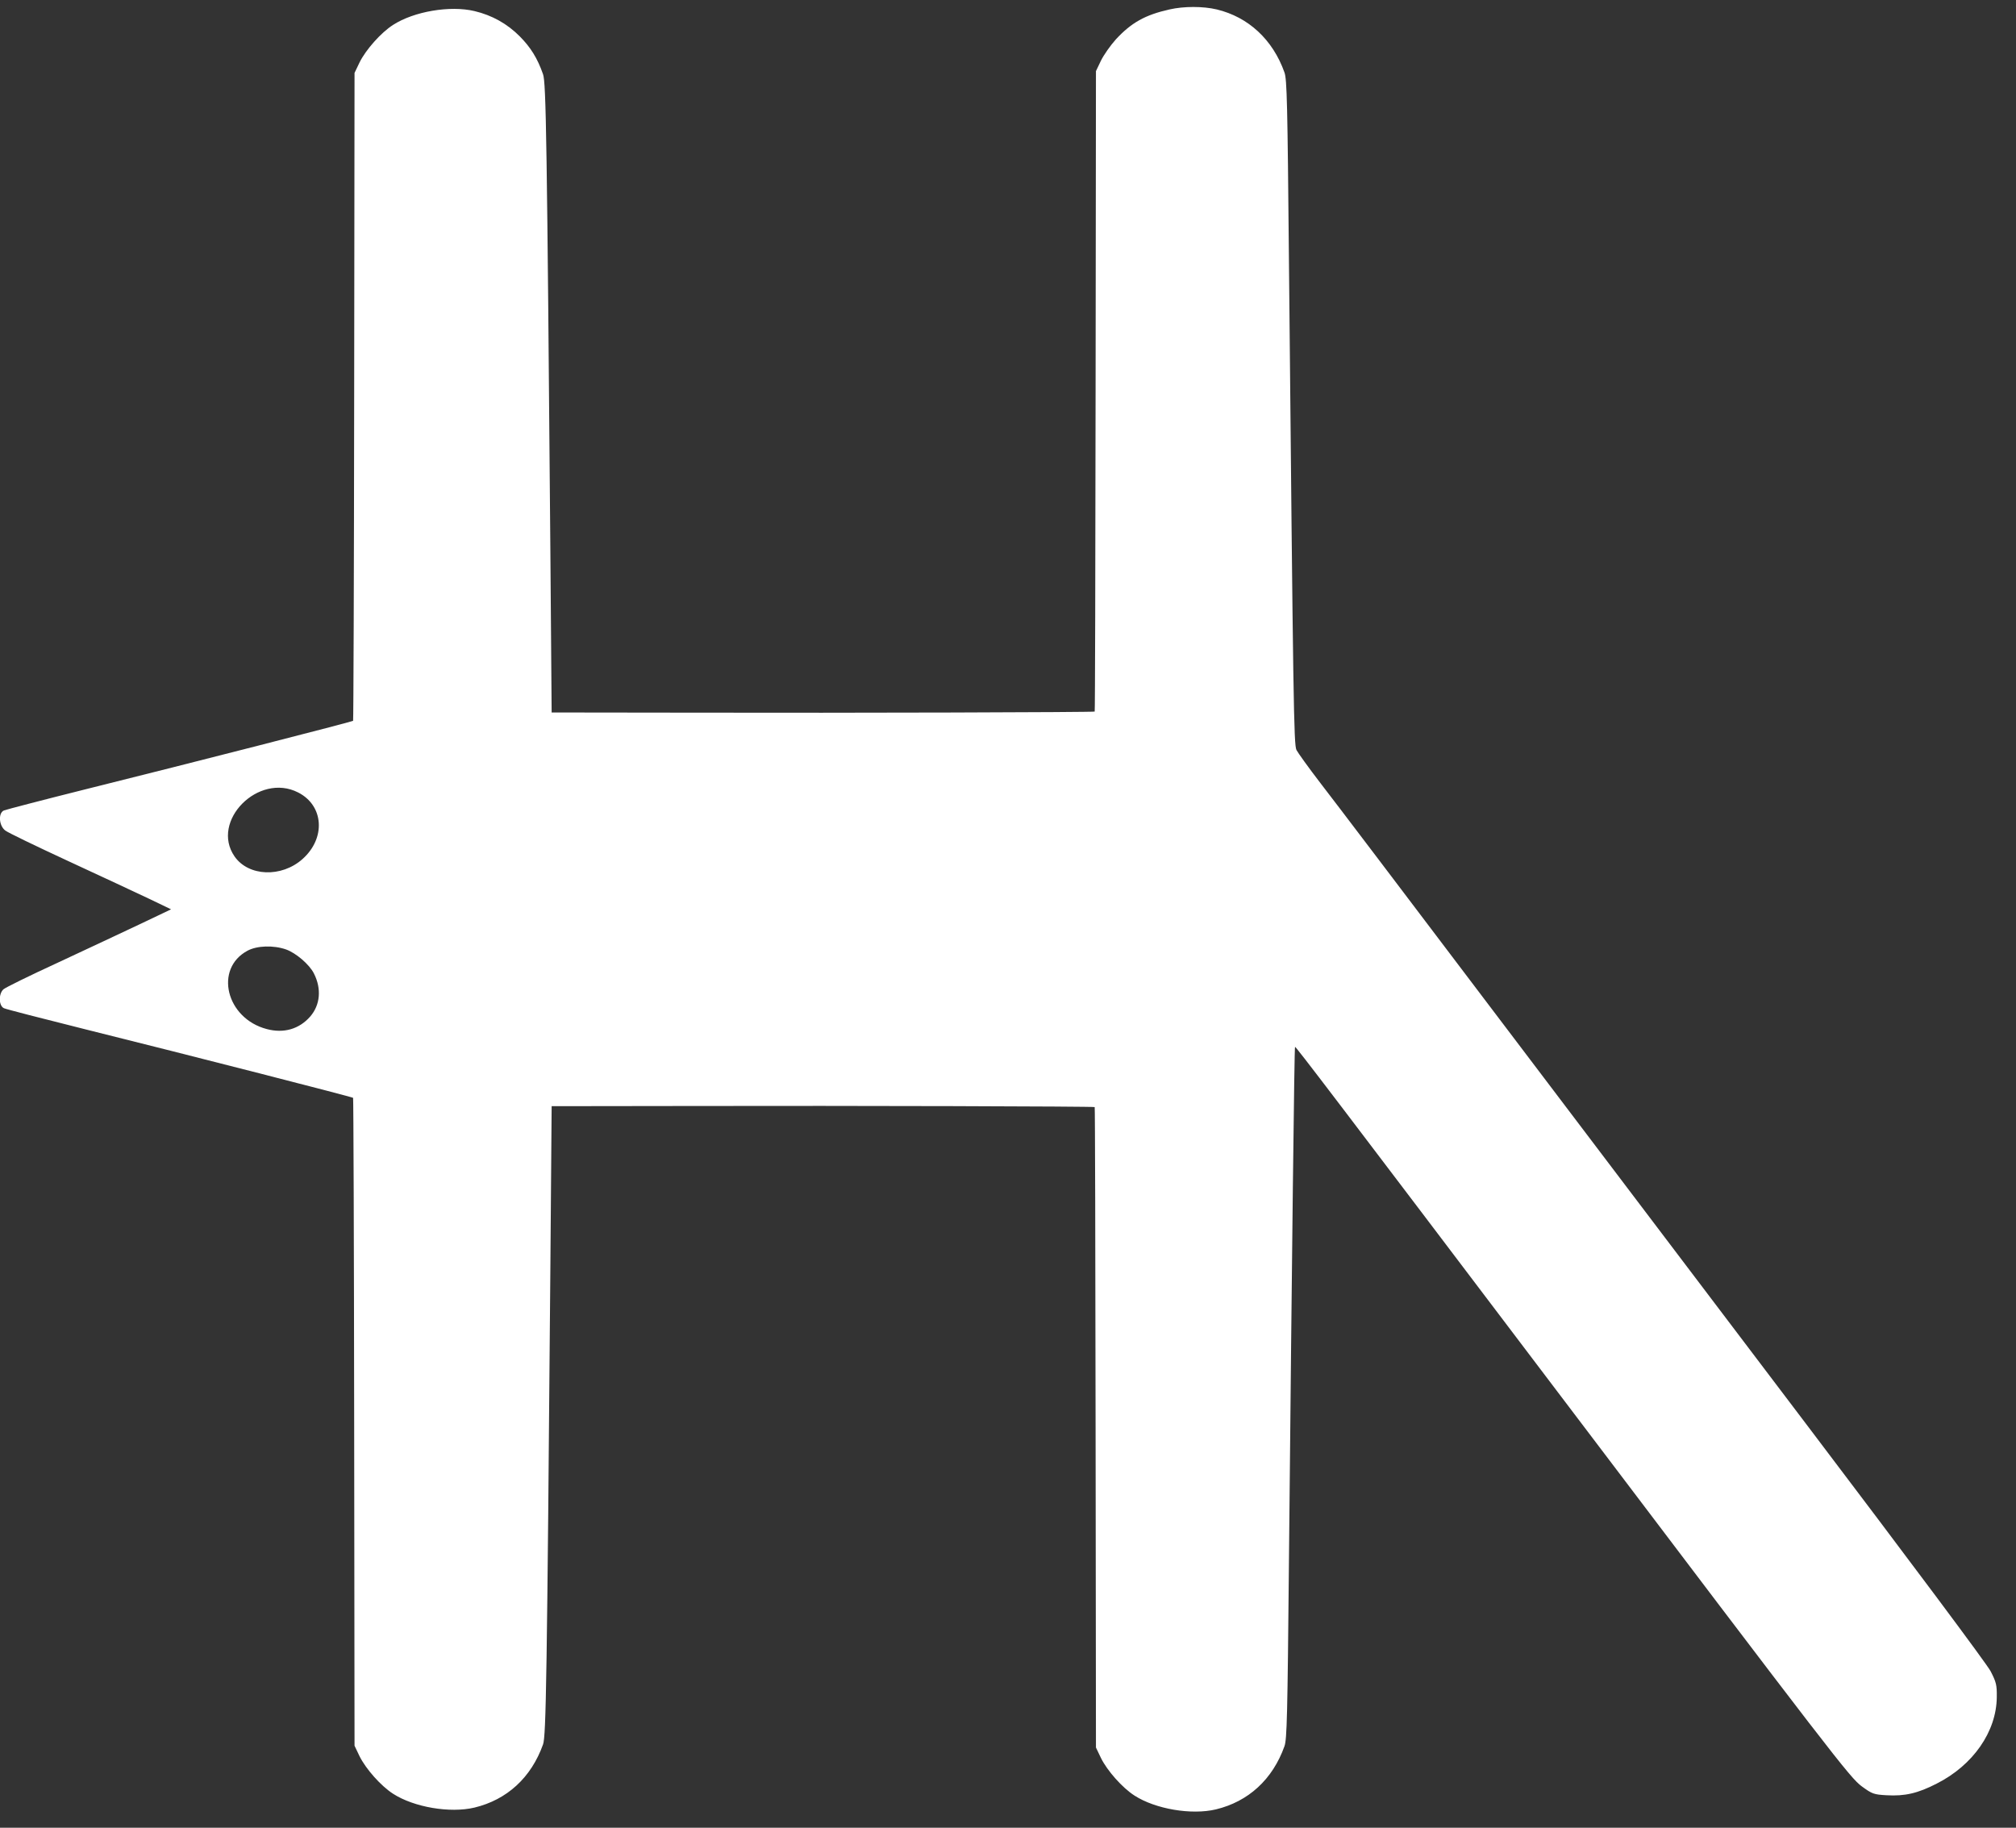 <svg width="150" height="136" viewBox="0 0 150 136" fill="none" xmlns="http://www.w3.org/2000/svg">
<rect x="0" y="0" width="150" height="136" fill="#333333" stroke="none"/>
<g clip-path="url(#clip0_21_3)">
<path d="M87.02 0.702C85.204 1.107 84.175 1.688 83.026 2.93C82.626 3.375 82.132 4.077 81.918 4.509L81.544 5.292L81.517 29.106C81.504 42.201 81.477 52.934 81.45 52.947C81.397 53.001 63.352 53.055 51.477 53.028L41.045 53.015L40.952 41.229C40.698 10.368 40.631 6.143 40.404 5.522C39.99 4.334 39.482 3.524 38.681 2.714C37.746 1.769 36.611 1.134 35.302 0.824C33.485 0.392 30.8 0.851 29.251 1.85C28.343 2.43 27.221 3.699 26.753 4.644L26.379 5.427L26.352 29.511C26.339 42.755 26.299 53.609 26.272 53.636C26.206 53.703 14.358 56.741 6.277 58.752C3.151 59.535 0.466 60.237 0.293 60.305C-0.148 60.494 -0.081 61.452 0.4 61.803C0.587 61.952 2.684 62.964 5.075 64.071C7.465 65.178 10.164 66.434 11.072 66.866L12.728 67.662L10.404 68.769C9.122 69.377 6.384 70.659 4.3 71.631C2.216 72.59 0.4 73.481 0.253 73.616C-0.121 73.967 -0.095 74.844 0.293 75.02C0.466 75.101 3.151 75.789 6.277 76.572C14.358 78.584 26.206 81.621 26.272 81.689C26.299 81.716 26.339 92.57 26.352 105.813L26.379 129.897L26.753 130.68C27.221 131.625 28.343 132.894 29.251 133.475C30.8 134.474 33.485 134.933 35.302 134.501C37.719 133.92 39.523 132.273 40.404 129.803C40.631 129.182 40.698 124.956 40.952 94.082L41.045 82.31L51.477 82.296C63.352 82.269 81.397 82.323 81.45 82.377C81.477 82.391 81.504 93.123 81.517 106.218L81.544 130.032L81.918 130.815C82.385 131.76 83.507 133.029 84.416 133.61C85.965 134.609 88.65 135.068 90.466 134.636C92.884 134.055 94.687 132.408 95.569 129.938C95.756 129.438 95.796 127.616 95.903 116.262C96.13 92.853 96.303 77.949 96.357 77.895C96.397 77.841 99.349 81.716 115.538 103.1C136.468 130.748 137.657 132.287 138.525 132.921C139.3 133.488 139.42 133.529 140.368 133.583C141.731 133.664 142.706 133.434 144.095 132.719C146.82 131.342 148.543 128.844 148.57 126.293C148.583 125.375 148.53 125.172 148.115 124.362C147.848 123.836 142.252 116.343 134.491 106.097C127.252 96.539 116.499 82.337 110.595 74.547C104.692 66.744 99.148 59.427 98.254 58.28C97.372 57.132 96.57 56.012 96.464 55.809C96.263 55.404 96.223 52.623 95.903 19.332C95.796 7.736 95.756 5.886 95.569 5.387C94.701 2.943 92.884 1.269 90.533 0.702C89.505 0.459 88.089 0.459 87.02 0.702ZM22.185 58.968C24.095 59.94 24.255 62.37 22.506 63.923C20.943 65.313 18.498 65.219 17.457 63.734C15.627 61.101 19.233 57.456 22.185 58.968ZM21.277 70.646C22.011 70.902 23.026 71.766 23.36 72.441C23.935 73.575 23.828 74.777 23.08 75.641C22.265 76.572 21.116 76.91 19.848 76.572C16.815 75.776 15.921 72.077 18.418 70.74C19.126 70.362 20.342 70.322 21.277 70.646Z" fill="white"/>
</g>
<defs>
<clipPath id="clip0_21_3">
<rect width="150" height="135" fill="white" transform="translate(0 0.5)"/>
</clipPath>
</defs>
</svg>
